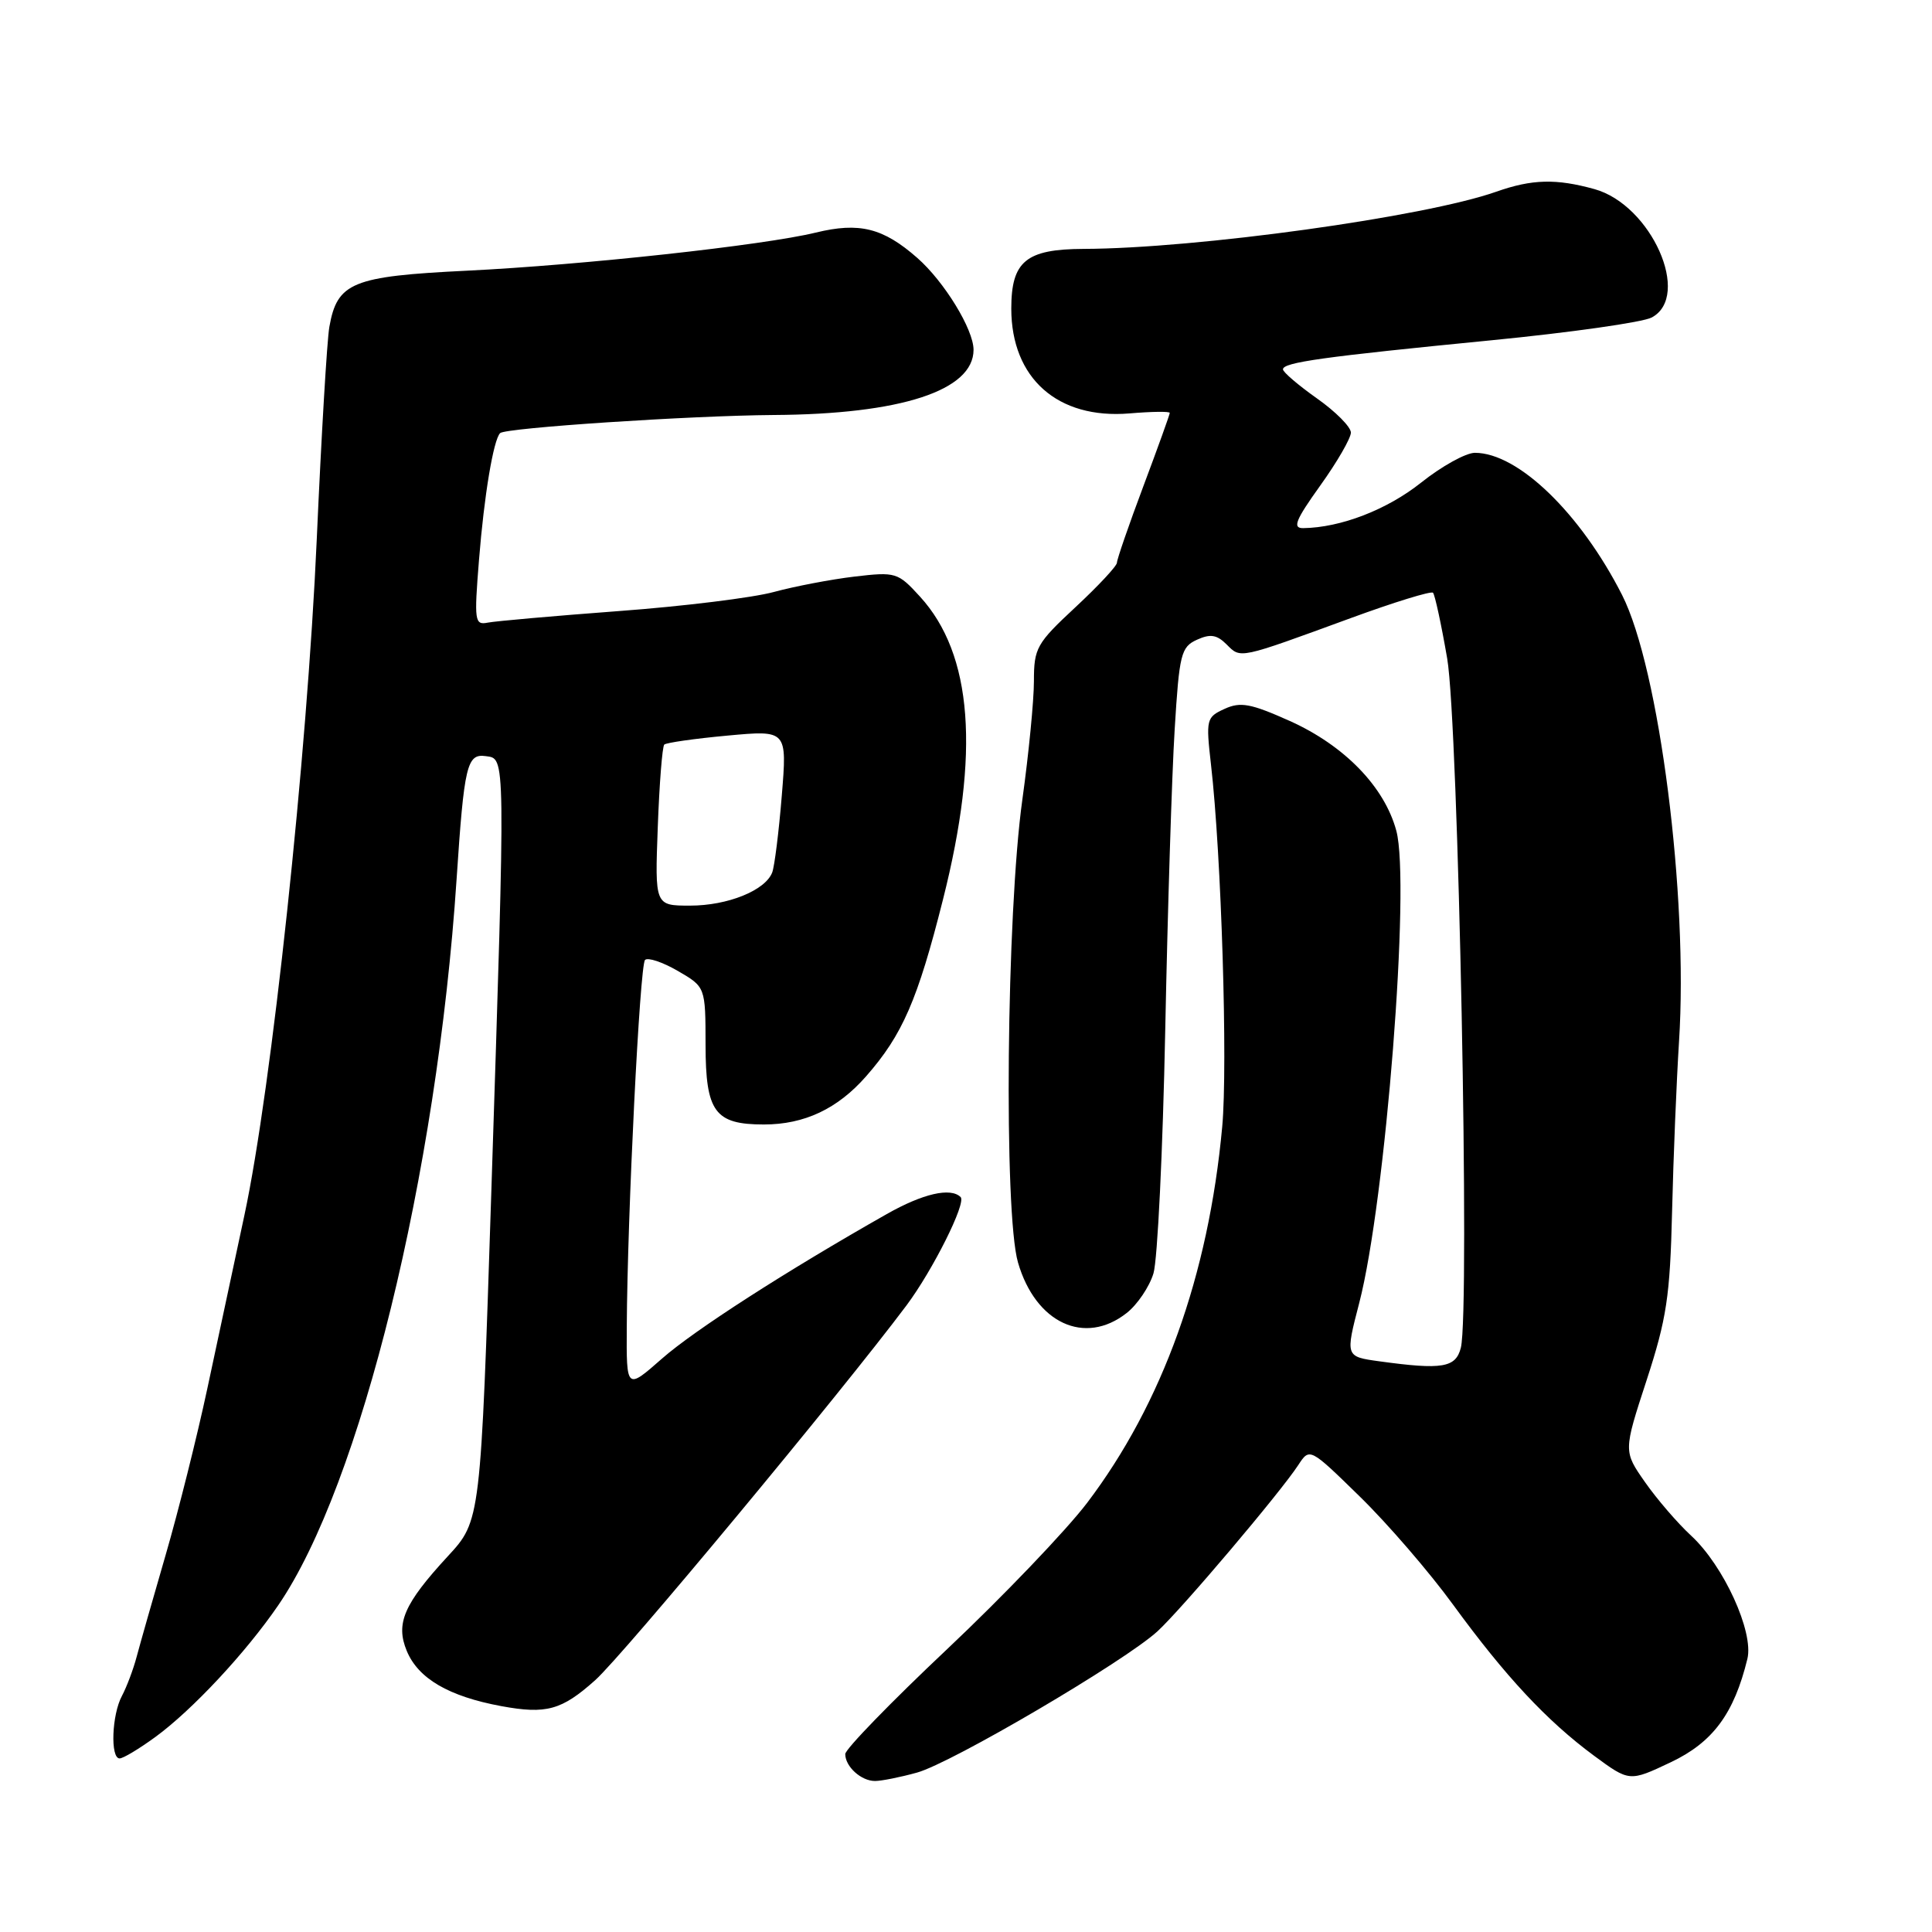<?xml version="1.0" encoding="UTF-8" standalone="no"?>
<!DOCTYPE svg PUBLIC "-//W3C//DTD SVG 1.1//EN" "http://www.w3.org/Graphics/SVG/1.1/DTD/svg11.dtd" >
<svg xmlns="http://www.w3.org/2000/svg" xmlns:xlink="http://www.w3.org/1999/xlink" version="1.1" viewBox="0 0 256 256">
 <g >
 <path fill="currentColor"
d=" M 121.50 234.88 C 126.09 233.62 149.07 220.11 153.38 216.15 C 156.57 213.22 169.63 197.79 172.02 194.14 C 173.54 191.81 173.54 191.81 180.18 198.30 C 183.83 201.86 189.40 208.31 192.55 212.64 C 199.49 222.15 204.94 228.00 211.20 232.63 C 215.91 236.10 215.91 236.10 221.38 233.51 C 226.96 230.87 229.77 227.07 231.54 219.80 C 232.40 216.23 228.40 207.47 224.09 203.49 C 222.31 201.85 219.56 198.66 217.98 196.40 C 215.11 192.30 215.11 192.30 218.18 182.90 C 220.84 174.74 221.29 171.78 221.56 160.50 C 221.73 153.35 222.15 143.22 222.48 138.00 C 223.72 118.74 219.87 88.57 214.93 78.83 C 209.42 68.00 201.15 60.00 195.43 60.00 C 194.24 60.00 191.02 61.78 188.29 63.96 C 183.79 67.54 177.66 69.91 172.69 69.98 C 171.23 70.00 171.64 68.95 174.94 64.34 C 177.18 61.22 179.00 58.06 179.00 57.32 C 179.00 56.57 176.97 54.53 174.50 52.79 C 172.03 51.04 170.00 49.31 170.00 48.94 C 170.00 48.02 175.26 47.28 197.61 45.09 C 208.12 44.06 217.69 42.70 218.86 42.07 C 224.18 39.23 218.80 27.15 211.28 25.06 C 206.19 23.65 203.01 23.73 198.27 25.40 C 188.81 28.74 158.58 32.93 143.58 32.98 C 135.95 33.01 134.00 34.62 134.00 40.90 C 134.01 50.13 140.15 55.57 149.66 54.78 C 152.60 54.53 155.00 54.50 155.00 54.71 C 155.00 54.92 153.43 59.29 151.50 64.43 C 149.57 69.57 148.00 74.13 148.00 74.56 C 148.00 74.99 145.53 77.64 142.50 80.46 C 137.35 85.25 137.00 85.87 137.00 90.25 C 137.00 92.83 136.31 99.88 135.47 105.93 C 133.36 121.03 132.99 160.74 134.89 167.29 C 137.22 175.32 143.74 178.35 149.29 173.98 C 150.70 172.88 152.30 170.51 152.84 168.73 C 153.38 166.96 154.08 152.45 154.40 136.50 C 154.72 120.55 155.28 102.62 155.65 96.66 C 156.26 86.66 156.49 85.73 158.60 84.77 C 160.38 83.96 161.24 84.10 162.54 85.40 C 164.43 87.29 164.04 87.37 178.96 81.91 C 184.71 79.80 189.62 78.29 189.88 78.54 C 190.13 78.80 190.98 82.72 191.76 87.25 C 193.24 95.88 194.79 173.73 193.57 178.58 C 192.90 181.23 191.12 181.53 182.77 180.38 C 178.26 179.76 178.26 179.76 180.11 172.63 C 183.60 159.15 186.91 117.08 185.02 110.08 C 183.45 104.25 178.15 98.79 170.90 95.53 C 165.74 93.22 164.37 92.96 162.26 93.93 C 159.85 95.03 159.78 95.31 160.46 101.29 C 161.84 113.23 162.70 141.17 161.95 149.30 C 160.14 168.99 154.03 185.98 144.04 199.15 C 141.26 202.80 132.92 211.52 125.50 218.52 C 118.07 225.52 112.00 231.78 112.00 232.42 C 112.00 234.09 114.12 236.00 115.95 235.99 C 116.80 235.99 119.30 235.49 121.50 234.88 Z  M 20.60 230.15 C 25.46 226.60 32.56 219.00 36.86 212.72 C 47.78 196.79 57.91 155.56 60.50 116.50 C 61.50 101.42 61.87 99.84 64.35 100.19 C 67.01 100.57 67.00 99.16 65.10 158.00 C 63.69 201.50 63.69 201.50 59.34 206.21 C 53.52 212.52 52.39 215.12 53.90 218.76 C 55.42 222.42 59.46 224.78 66.42 226.07 C 72.39 227.17 74.42 226.61 78.87 222.63 C 82.57 219.32 111.45 184.54 120.11 172.98 C 123.60 168.31 128.06 159.40 127.29 158.62 C 125.97 157.31 122.30 158.15 117.50 160.87 C 104.18 168.42 91.98 176.27 87.72 180.02 C 83.00 184.17 83.00 184.17 83.05 175.83 C 83.13 160.97 84.78 127.89 85.47 127.20 C 85.84 126.83 87.79 127.48 89.81 128.65 C 93.48 130.78 93.48 130.78 93.49 138.47 C 93.50 147.34 94.72 149.00 101.22 149.00 C 106.58 149.00 110.98 146.93 114.76 142.62 C 119.58 137.13 121.59 132.52 124.95 119.19 C 129.87 99.71 128.88 86.70 121.91 79.06 C 118.97 75.84 118.70 75.76 113.23 76.40 C 110.12 76.77 105.31 77.69 102.54 78.44 C 99.77 79.20 90.53 80.34 82.00 80.97 C 73.47 81.61 65.66 82.30 64.64 82.50 C 62.89 82.85 62.82 82.32 63.47 74.19 C 64.15 65.66 65.38 58.28 66.27 57.39 C 66.98 56.69 91.45 55.07 102.50 54.99 C 119.38 54.89 129.00 51.75 129.00 46.35 C 129.00 43.65 125.12 37.31 121.54 34.17 C 117.02 30.20 113.87 29.41 108.09 30.82 C 101.15 32.51 77.20 35.12 61.83 35.87 C 46.67 36.61 44.68 37.42 43.64 43.32 C 43.33 45.07 42.58 57.75 41.97 71.50 C 40.69 100.22 35.99 144.19 32.39 161.00 C 31.04 167.32 28.82 177.68 27.47 184.00 C 26.12 190.32 23.64 200.22 21.96 206.00 C 20.28 211.78 18.55 217.86 18.11 219.52 C 17.67 221.19 16.79 223.52 16.16 224.71 C 14.81 227.21 14.60 233.00 15.85 233.00 C 16.32 233.00 18.45 231.72 20.60 230.15 Z  M 87.16 109.56 C 87.37 103.82 87.76 98.91 88.02 98.66 C 88.29 98.41 92.05 97.87 96.40 97.47 C 104.30 96.74 104.30 96.74 103.59 105.44 C 103.20 110.22 102.63 114.80 102.32 115.61 C 101.40 117.99 96.43 120.00 91.44 120.00 C 86.77 120.00 86.77 120.00 87.16 109.56 Z "/>
</g>
</svg>